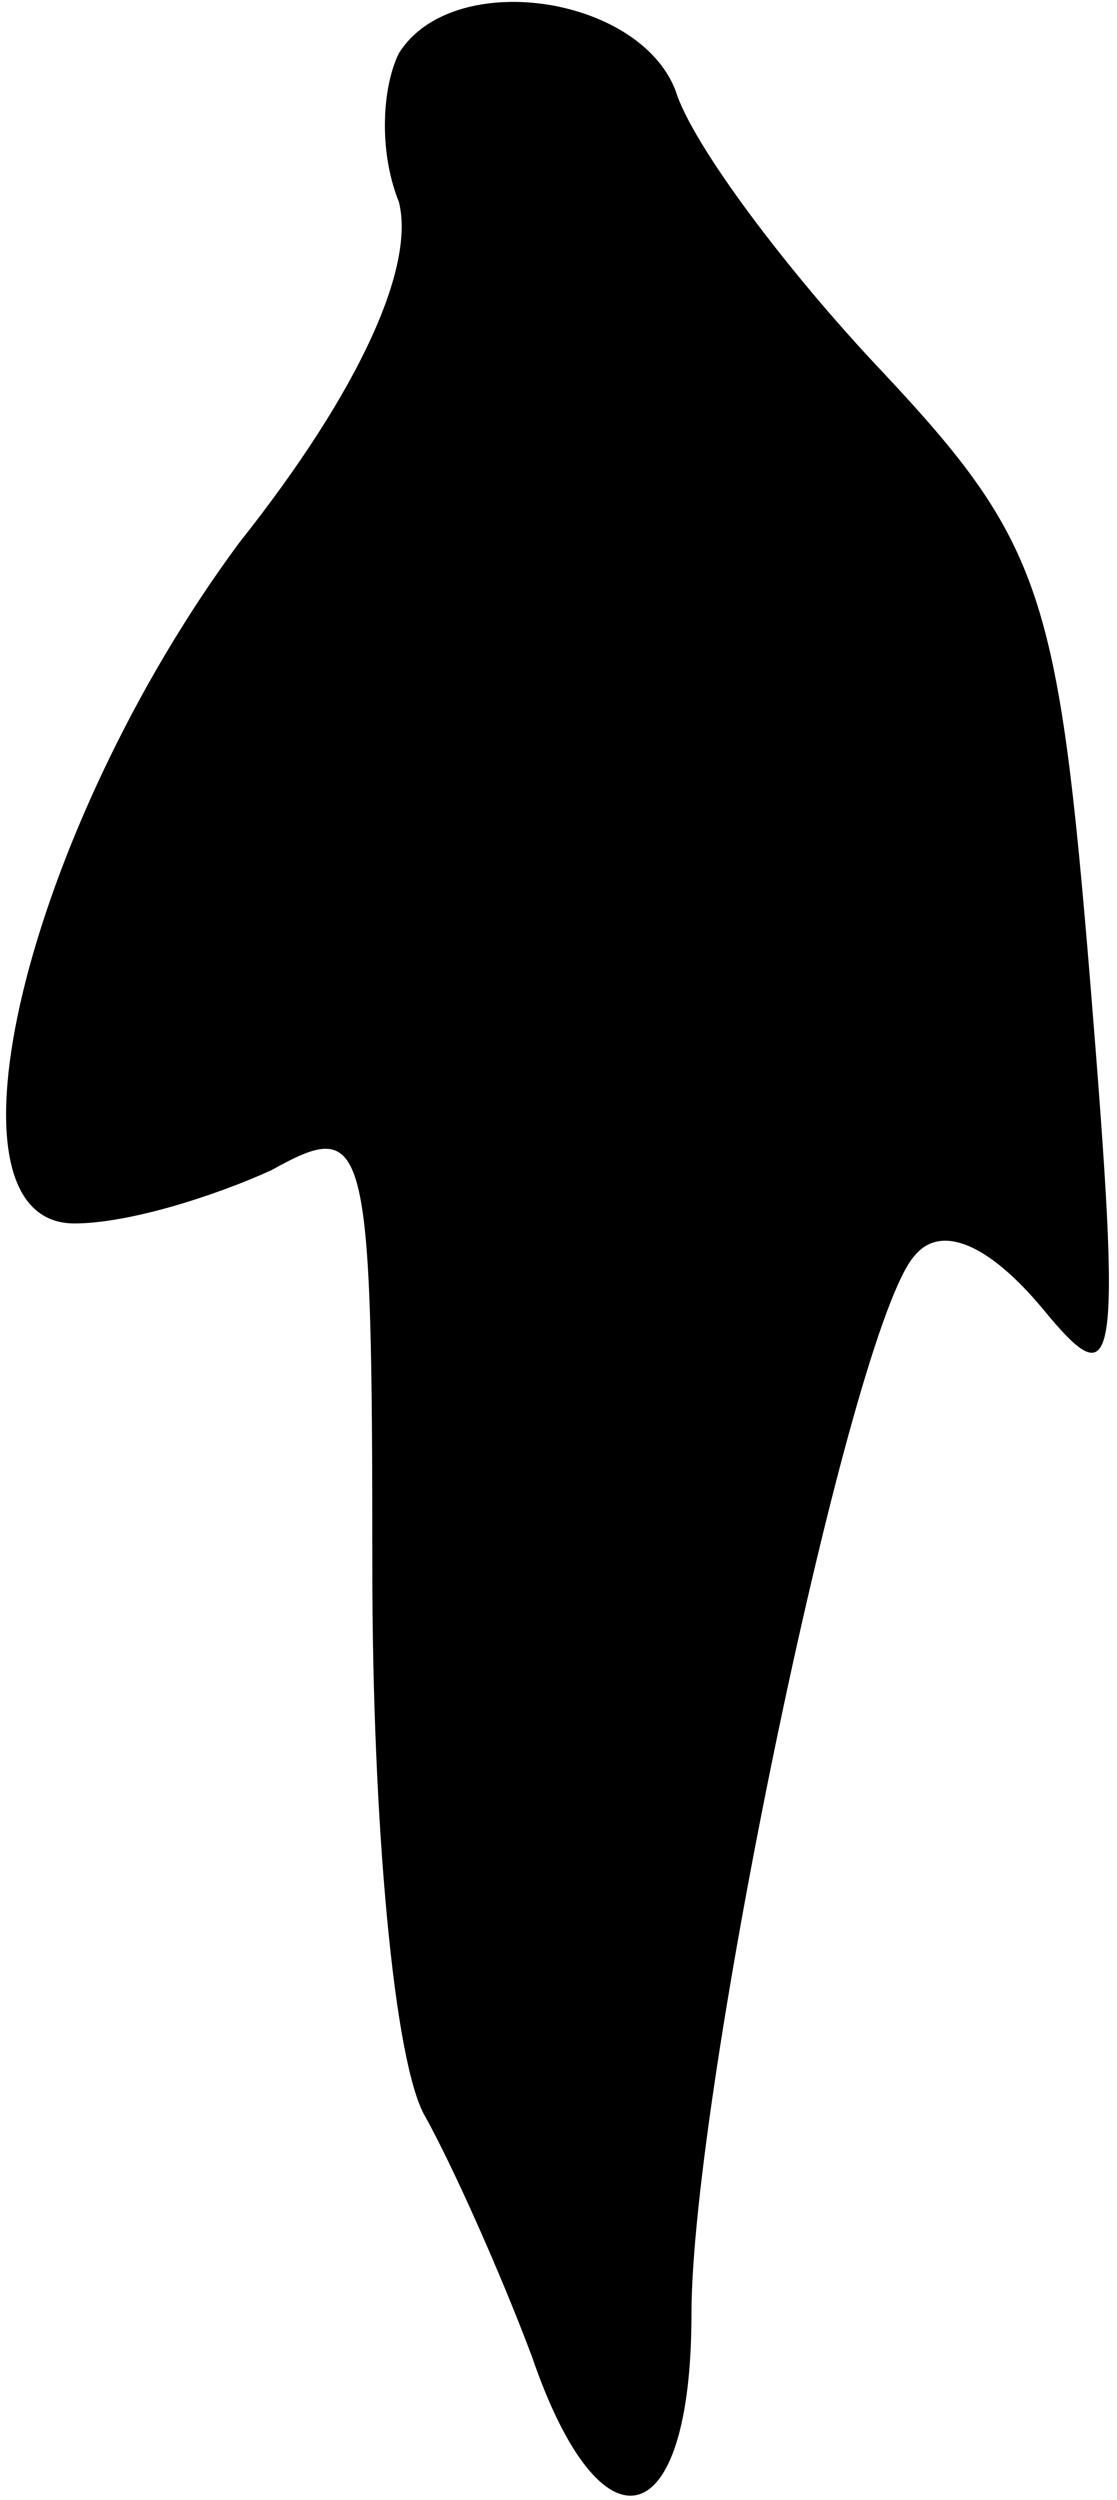 <?xml version="1.0" standalone="no"?>
<!DOCTYPE svg PUBLIC "-//W3C//DTD SVG 20010904//EN"
 "http://www.w3.org/TR/2001/REC-SVG-20010904/DTD/svg10.dtd">
<svg version="1.0" xmlns="http://www.w3.org/2000/svg"
 width="21pt" height="47pt" viewBox="0 0 21 47"
 preserveAspectRatio="xMidYMid meet">
<g transform="translate(0,47) scale(0.1,-0.1)"
fill="#000000" stroke="none">
<path fill="#000000" stroke="none" d="M75 460 c-3 -6 -4 -18 0 -28 3 -12 -7
-35 -30 -64 -40 -54 -58 -128 -31 -128 10 0 26 5 37 10 18 10 19 7 19 -75 0
-47 4 -93 10 -103 5 -9 14 -29 20 -45 13 -38 30 -34 30 8 0 42 30 186 42 199
5 6 14 2 24 -10 14 -17 15 -13 9 61 -6 73 -9 83 -39 115 -18 19 -36 43 -39 53
-7 18 -42 23 -52 7z"/>
</g>
</svg>
